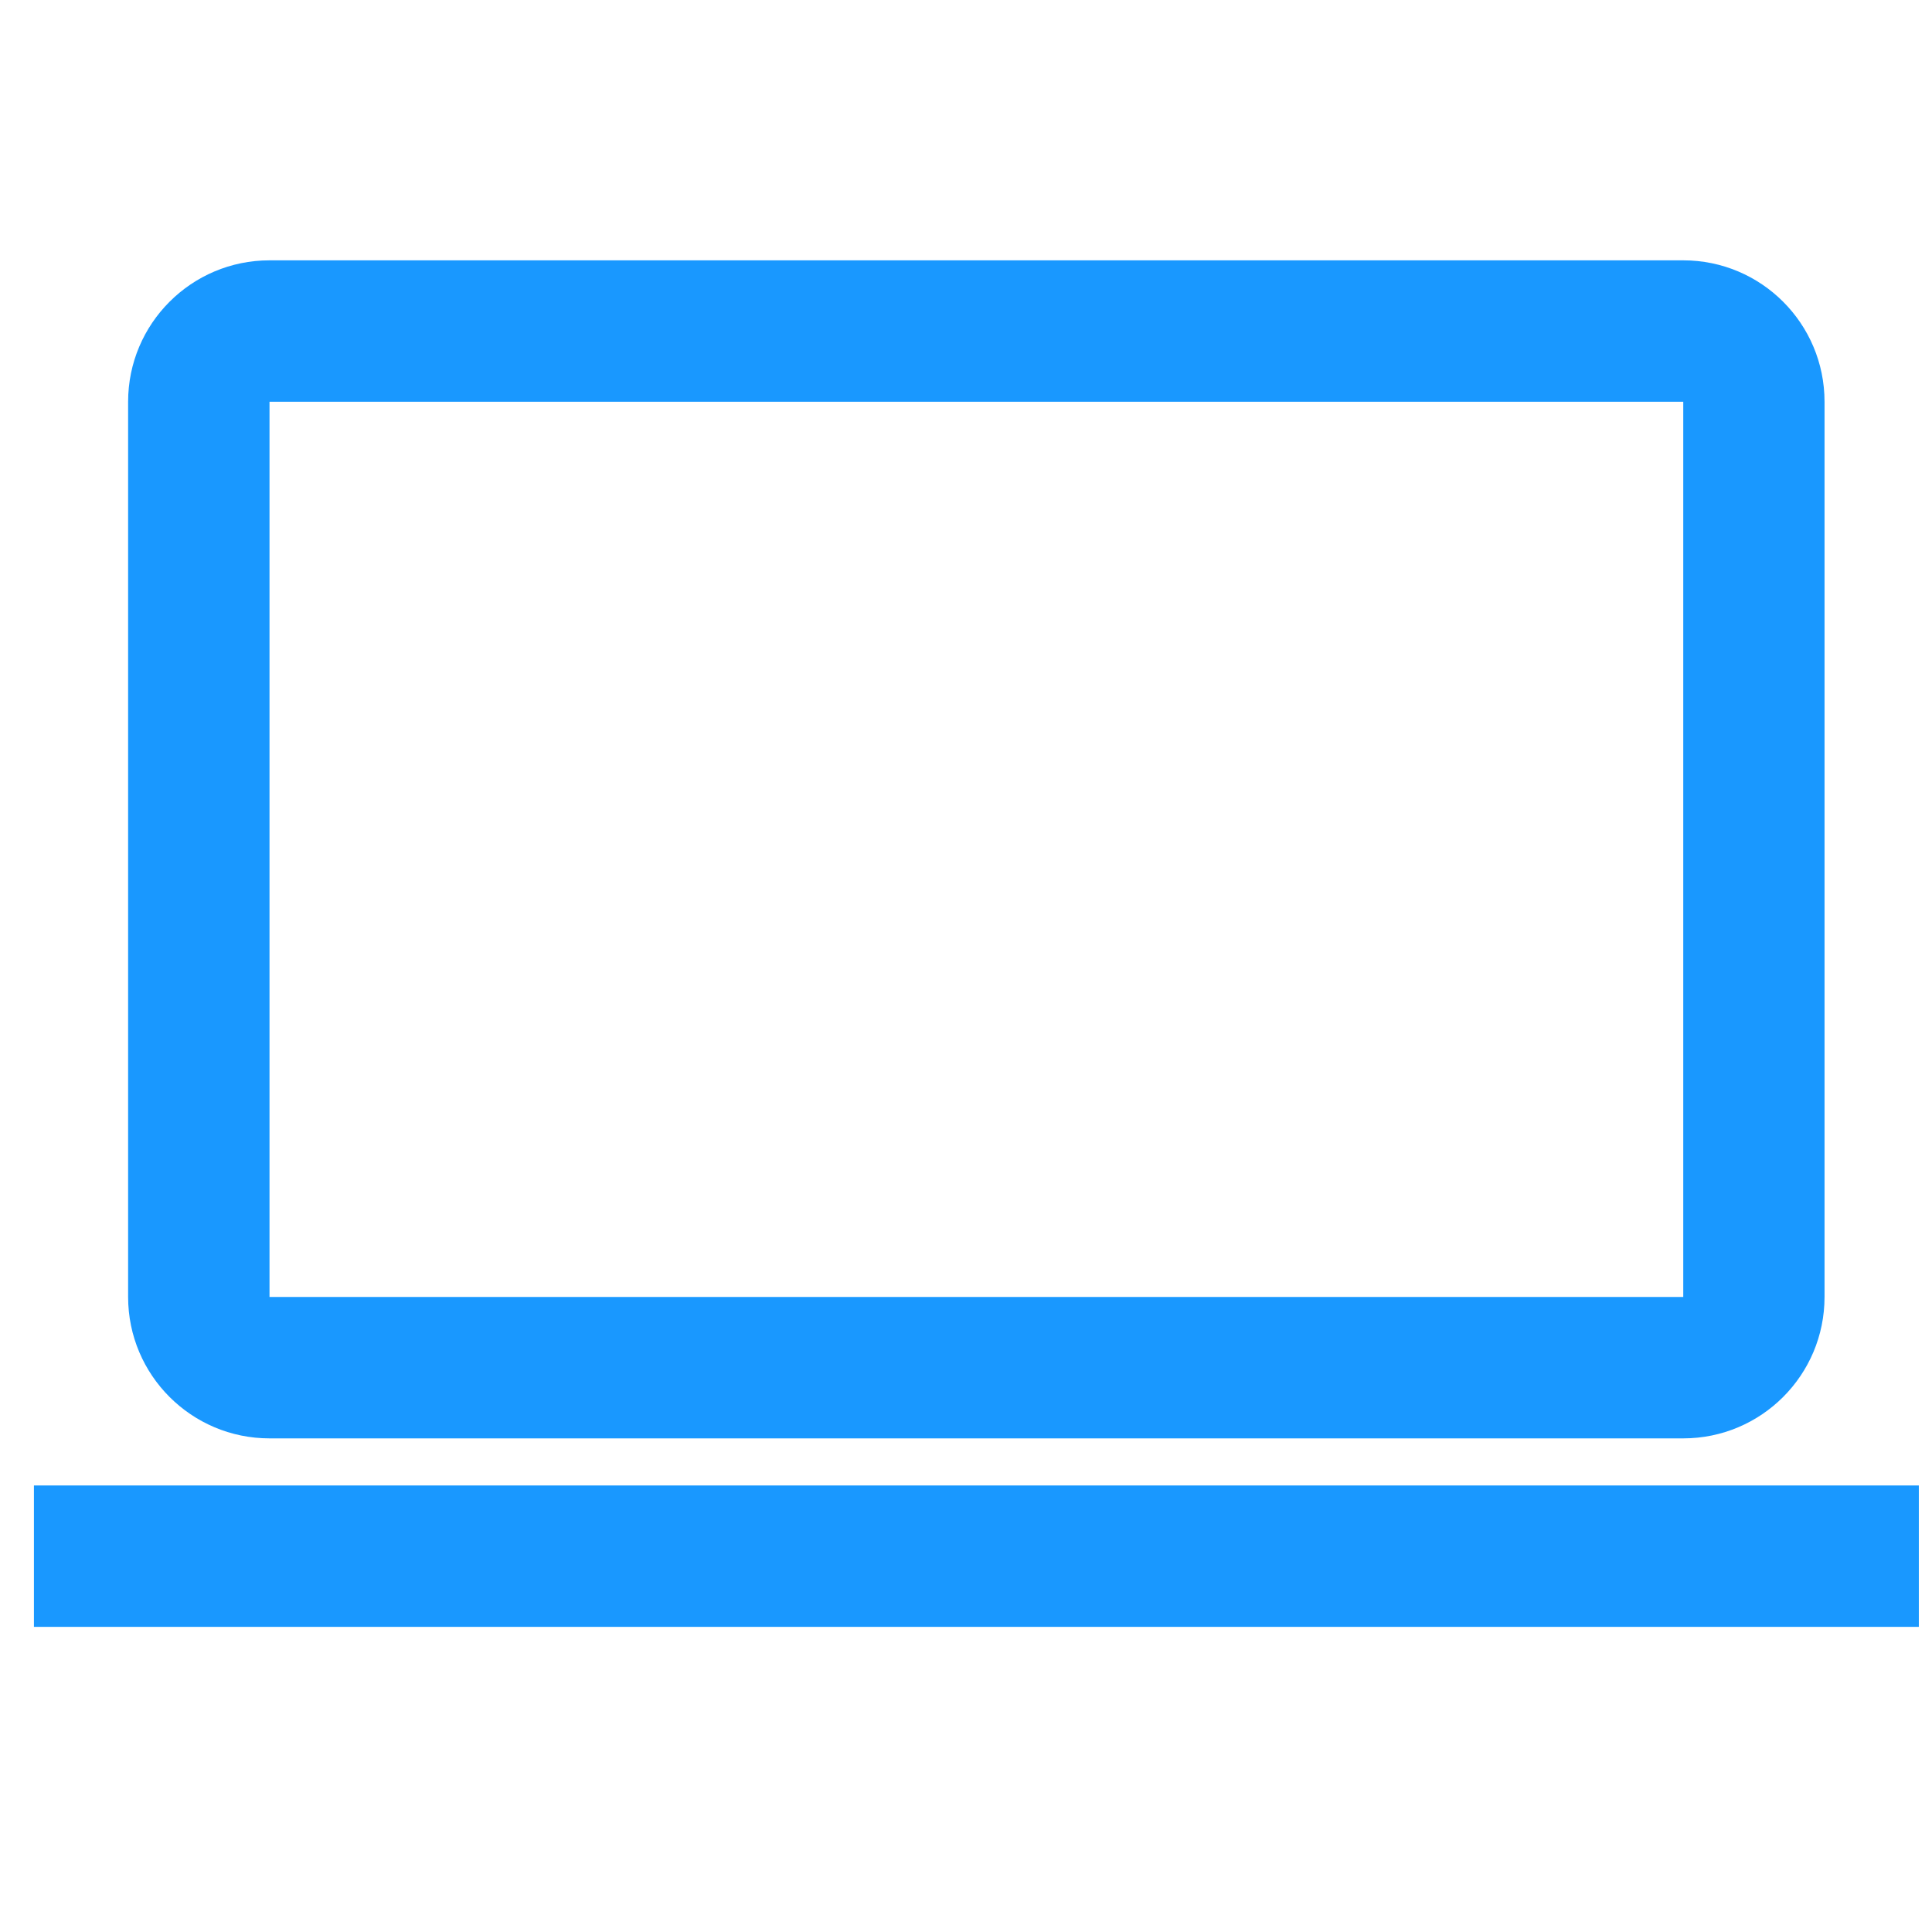 <?xml version="1.0" encoding="UTF-8"?>
<svg width="16px" height="16px" viewBox="0 0 16 12" version="1.1" xmlns="http://www.w3.org/2000/svg" xmlns:xlink="http://www.w3.org/1999/xlink">
    <!-- Generator: Sketch 55.1 (78136) - https://sketchapp.com -->
    <title>devices</title>
    <desc>Created with Sketch.</desc>
    <g id="Page-1" stroke="none" stroke-width="1" fill="none" fill-rule="evenodd">
        <g id="Artboard" transform="translate(-1053, -65)" fill="#1998FF">
            <g id="devices" transform="translate(1053, 65)">
                <path d="M2.232,9.912 L13.94,9.912 C14.586,9.912 15.11,9.388 15.11,8.741 L15.11,1.327 C15.11,0.68 14.586,0.156 13.94,0.156 L2.232,0.156 C1.586,0.156 1.061,0.68 1.061,1.327 L1.061,8.741 C1.061,9.388 1.586,9.912 2.232,9.912 Z M2.232,1.327 L13.94,1.327 L13.94,8.741 L2.232,8.741 L2.232,1.327 Z" id="Shape"></path>
                <rect id="Rectangle-path" x="0.281" y="10.302" width="15.61" height="1.171"></rect>
            </g>
        </g>
    </g>
</svg>
